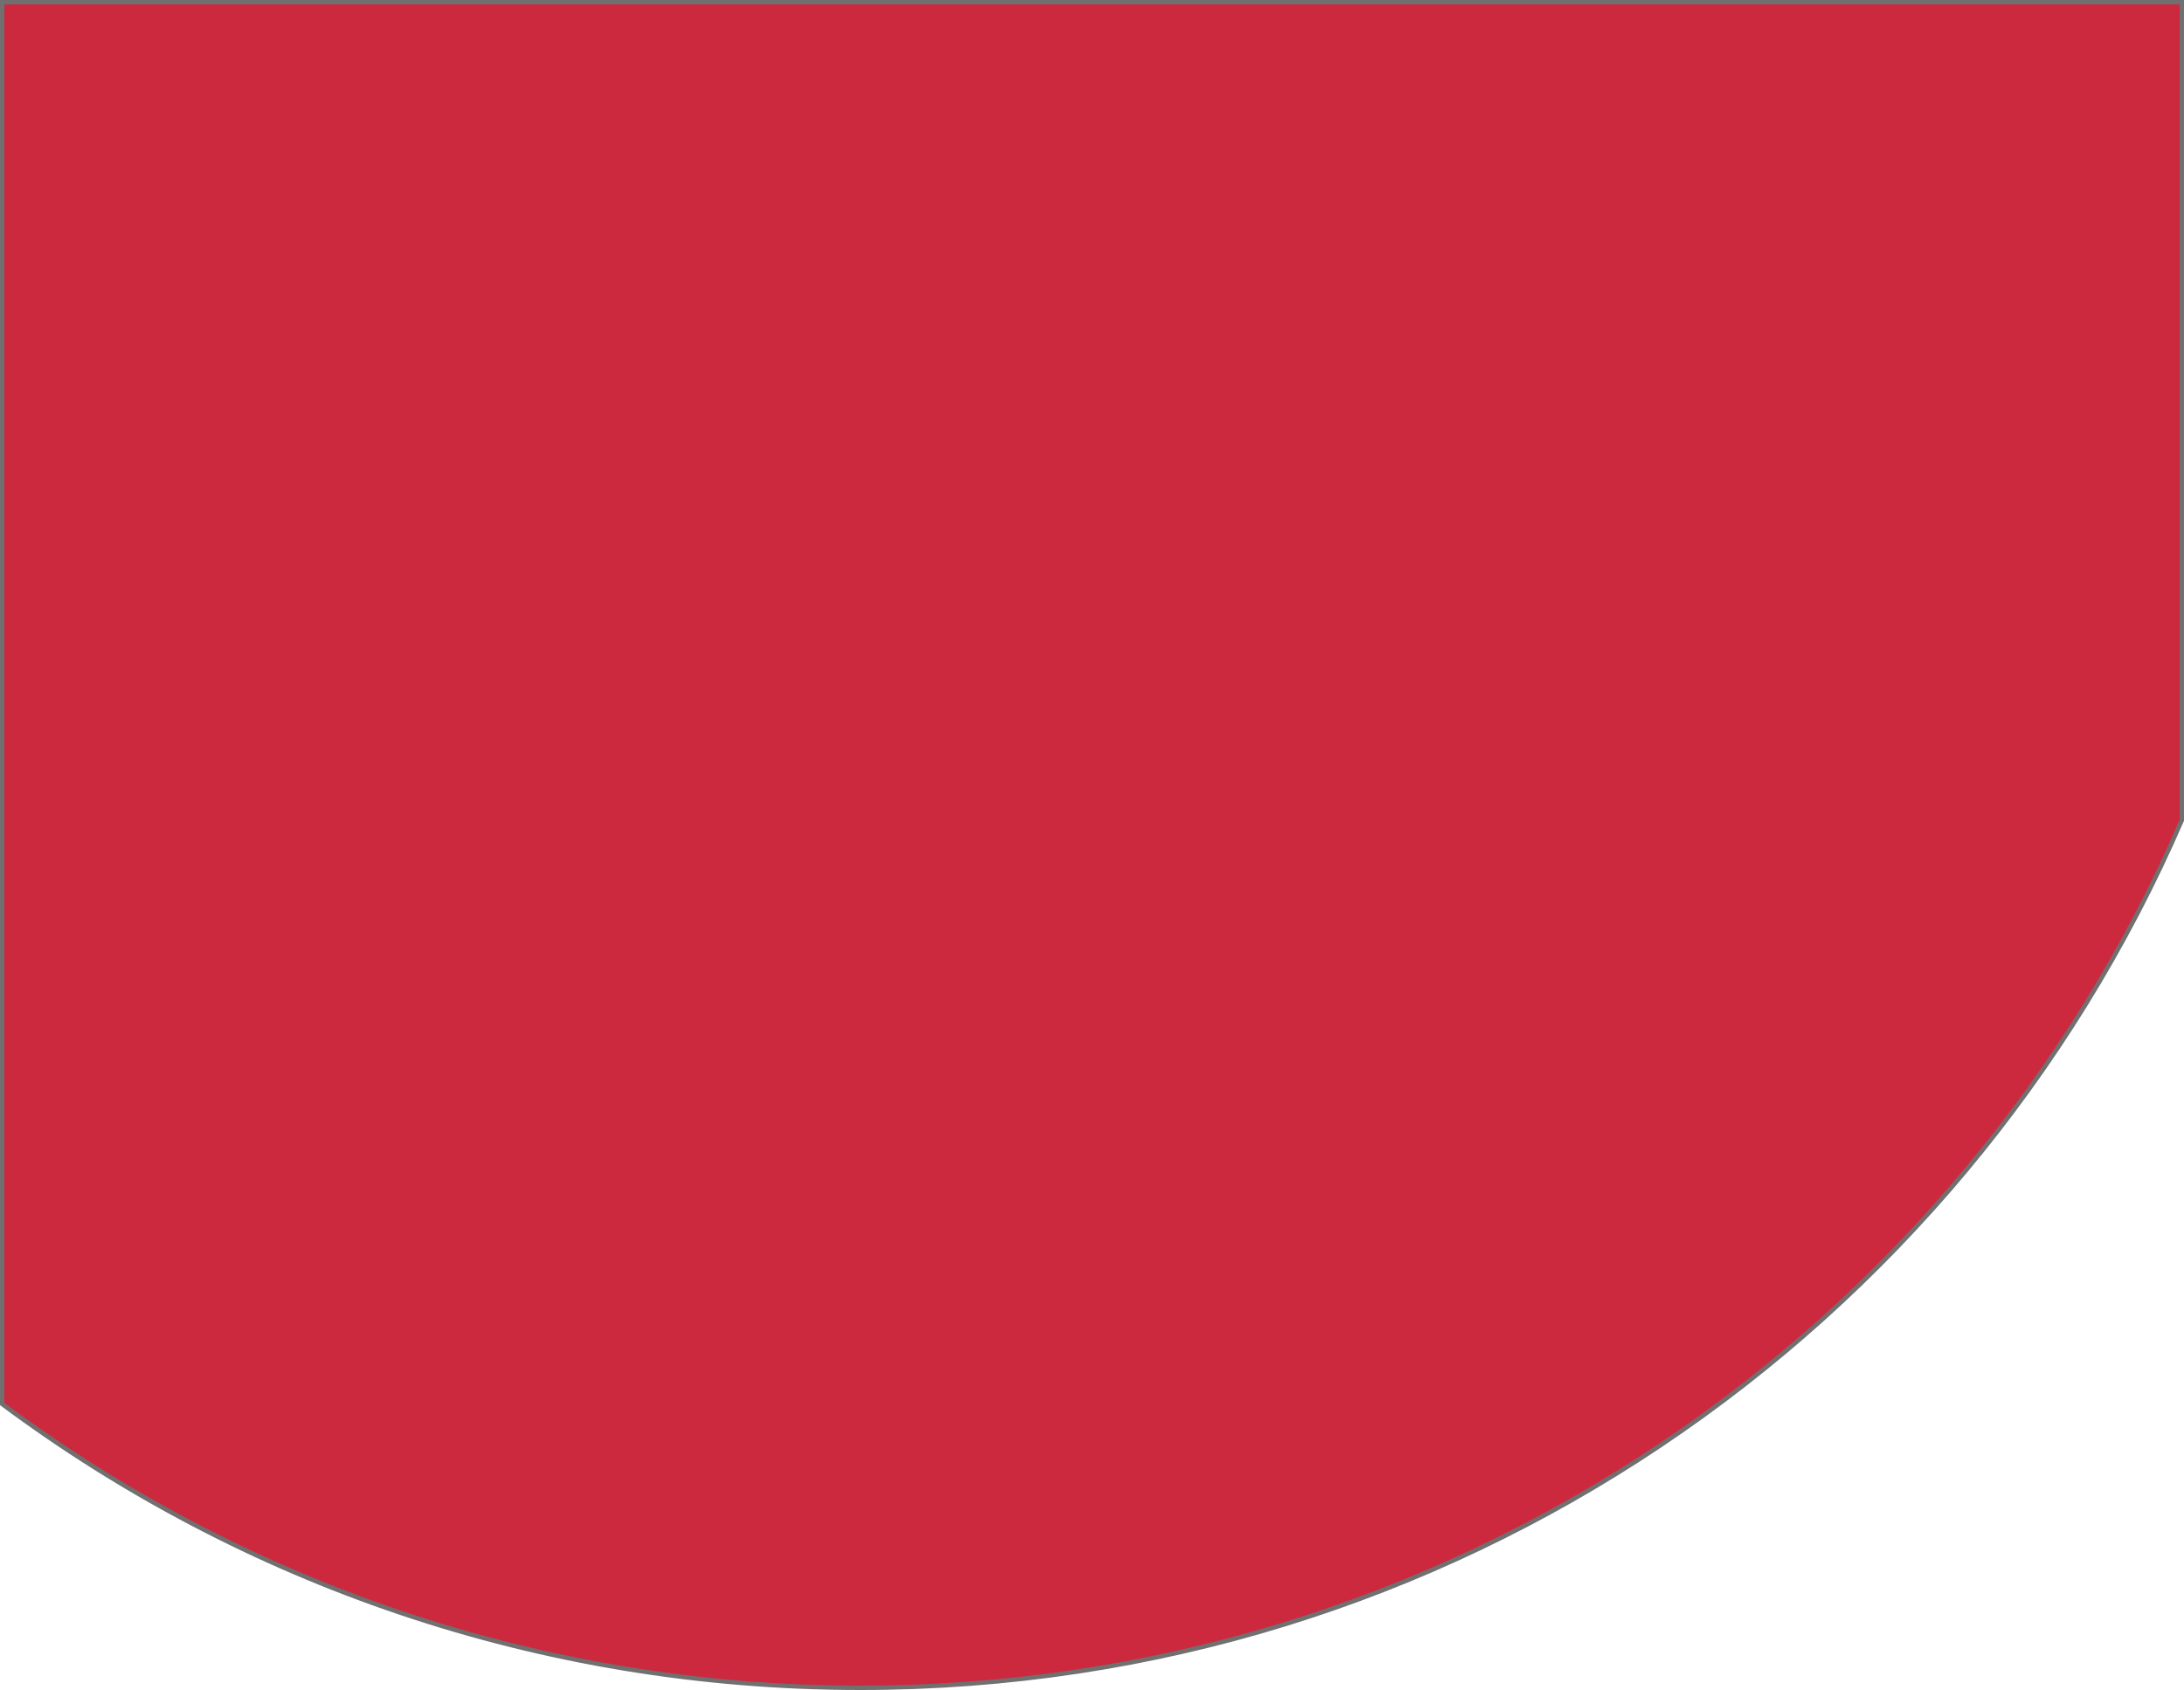 <svg xmlns="http://www.w3.org/2000/svg" width="500" height="387" viewBox="0 0 500 387">
  <g id="Top" transform="translate(-133 -273)" fill="#cc293e">
    <path d="M 330 659.5 C 293.92 659.5 258.455 653.705 224.588 642.277 C 208.215 636.752 192.145 629.865 176.825 621.807 C 161.762 613.884 147.186 604.704 133.5 594.521 L 133.5 273.5 L 632.5 273.5 L 632.5 460.841 C 619.956 489.805 603.296 516.82 582.98 541.136 C 562.776 565.32 539.271 586.462 513.118 603.976 C 458.878 640.3 395.557 659.5 330 659.5 Z" stroke="none"/>
    <path d="M 330 659 C 395.457 659 458.682 639.829 512.84 603.561 C 538.953 586.073 562.423 564.963 582.597 540.815 C 602.859 516.563 619.48 489.621 632 460.737 L 632 274 L 134 274 L 134 594.27 C 147.607 604.378 162.091 613.492 177.058 621.365 C 192.355 629.41 208.4 636.287 224.748 641.804 C 258.563 653.214 293.975 659 330 659 M 330 660 C 256.16 660 187.981 635.746 133 594.772 L 133 273 L 633 273 L 633 460.945 C 582.322 578.064 465.734 660 330 660 Z" stroke="none" fill="#707070"/>
  </g>
</svg>
